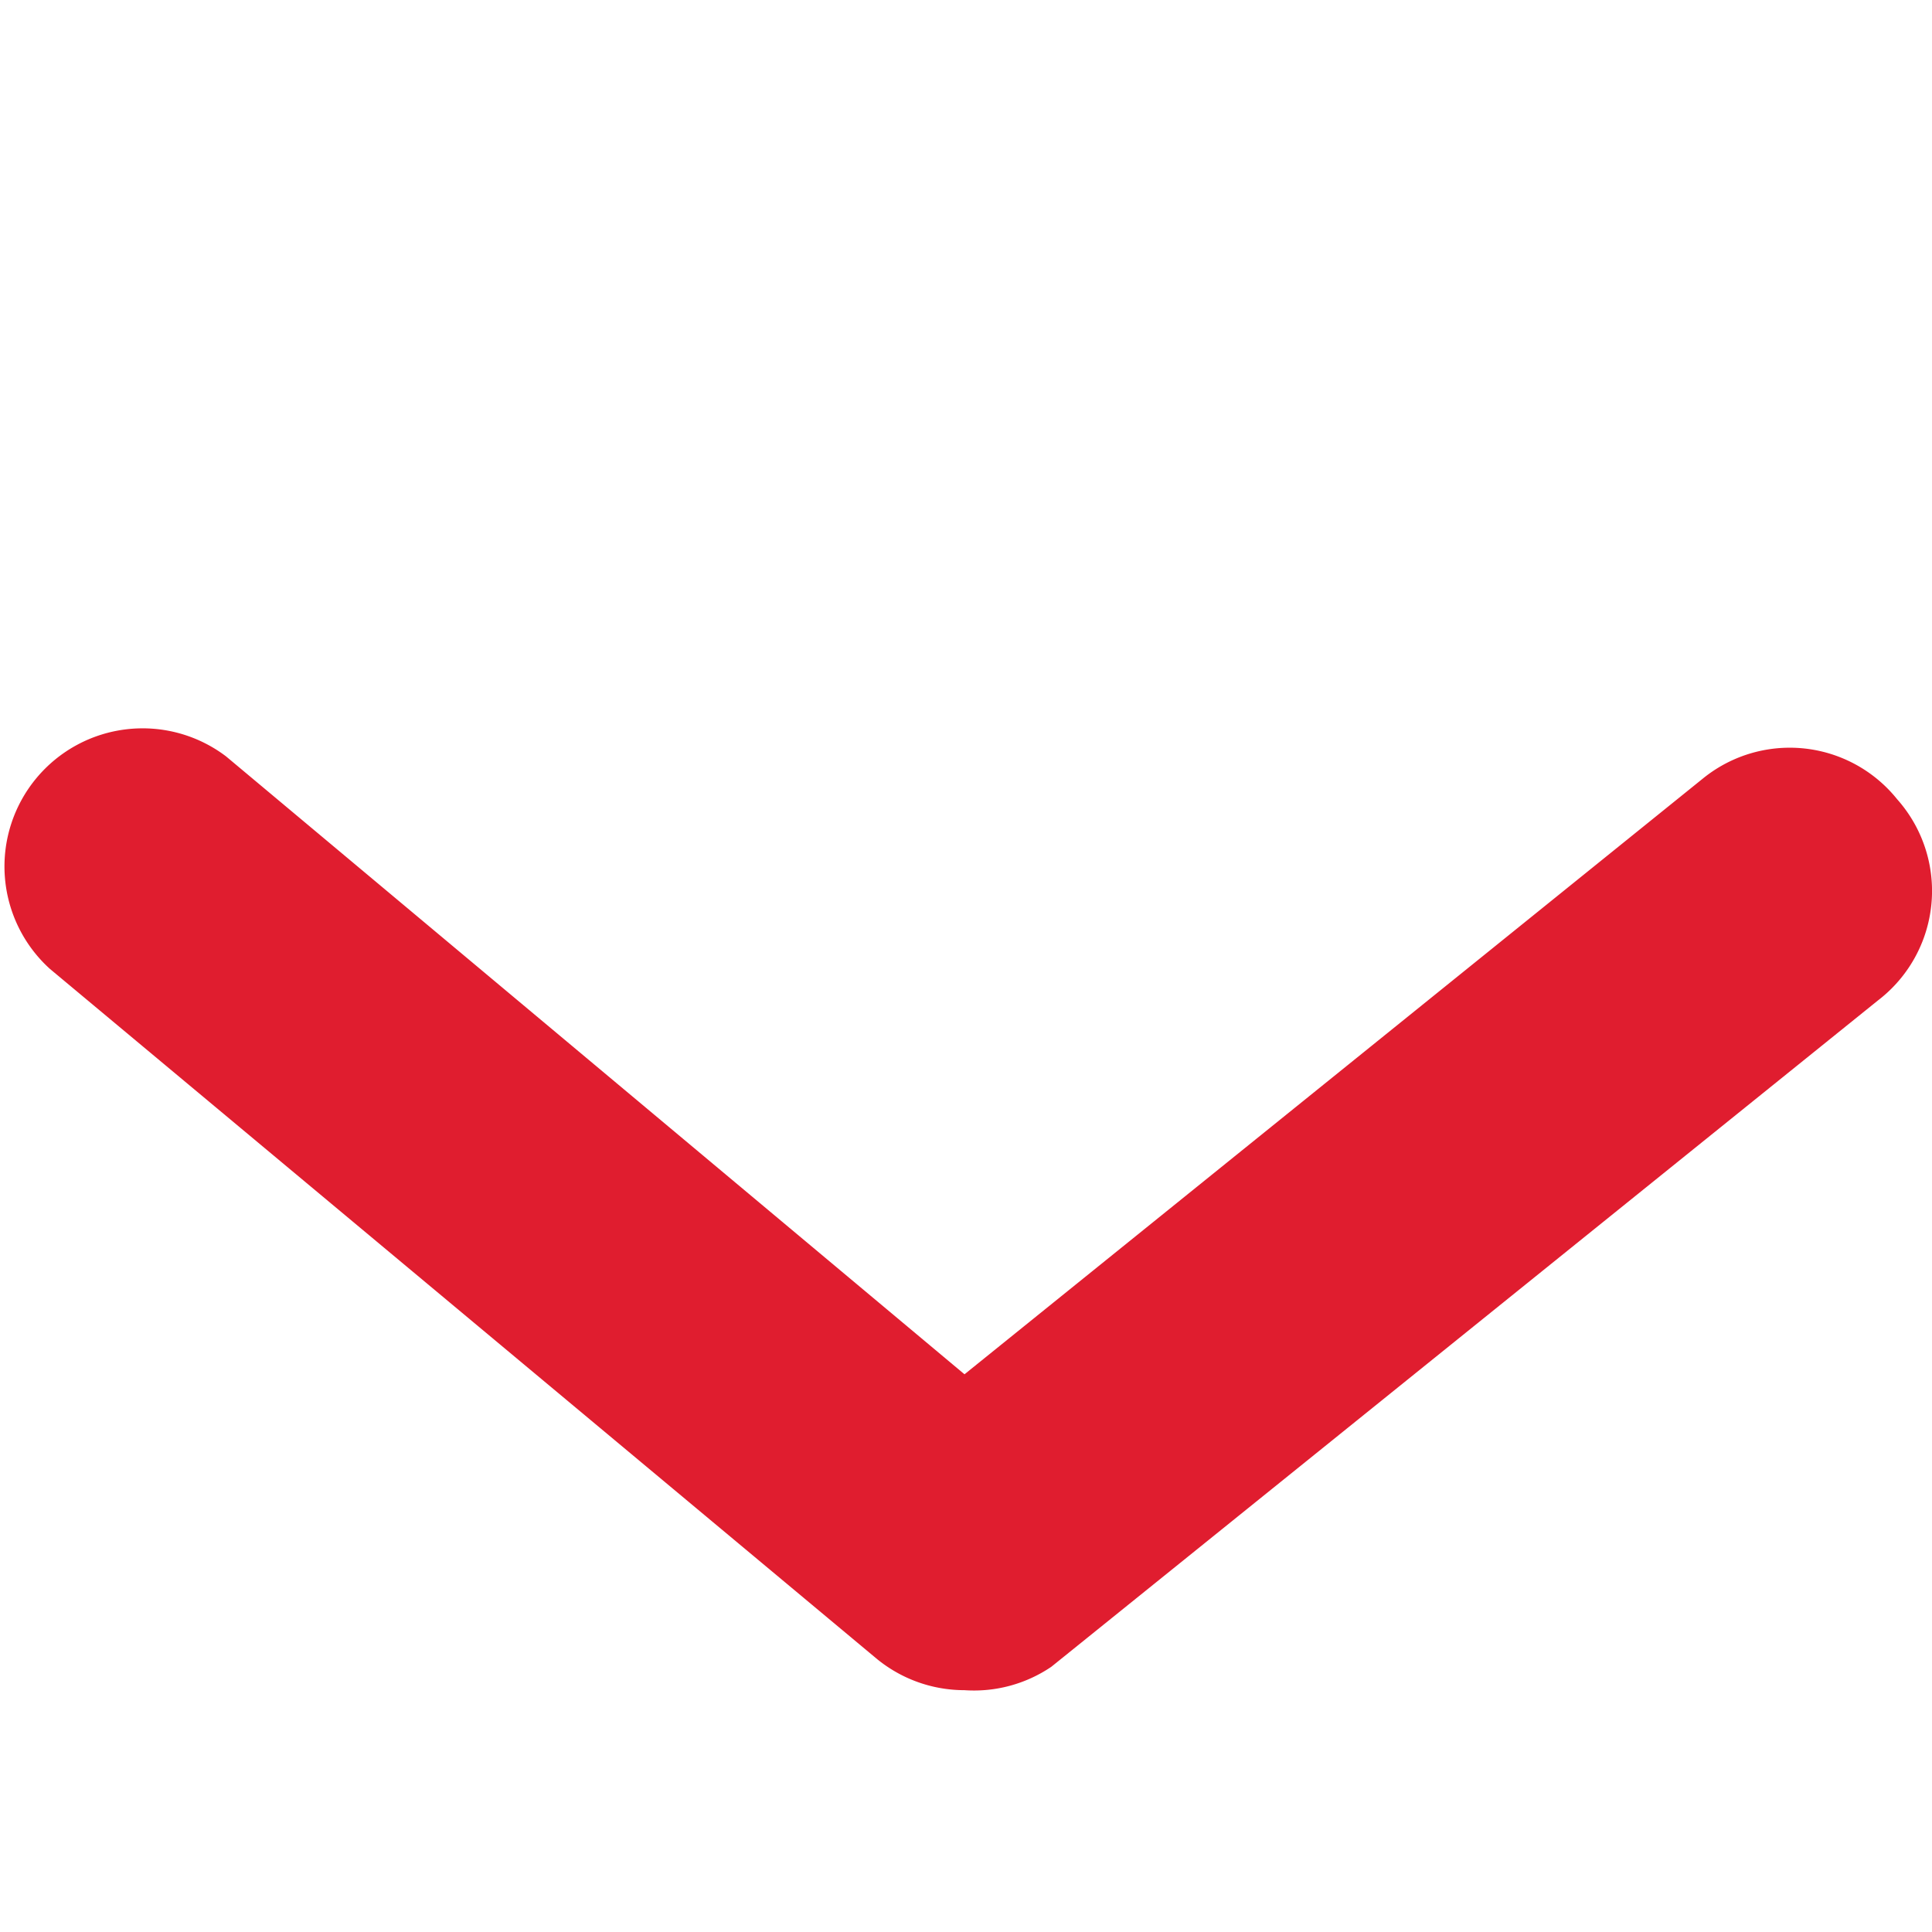 <svg width="18" height="18" viewBox="0 0 18 18" fill="none" xmlns="http://www.w3.org/2000/svg"><path d="M8.986 15.747c-.3 0-.59-.104-.822-.296l-7.7-6.425a1.287 1.287 0 011.642-1.979l6.88 5.757 6.88-5.551a1.283 1.283 0 011.809.193 1.285 1.285 0 01-.18 1.876l-7.7 6.207a1.283 1.283 0 01-.81.218z" fill="#E01D2F"/></svg>